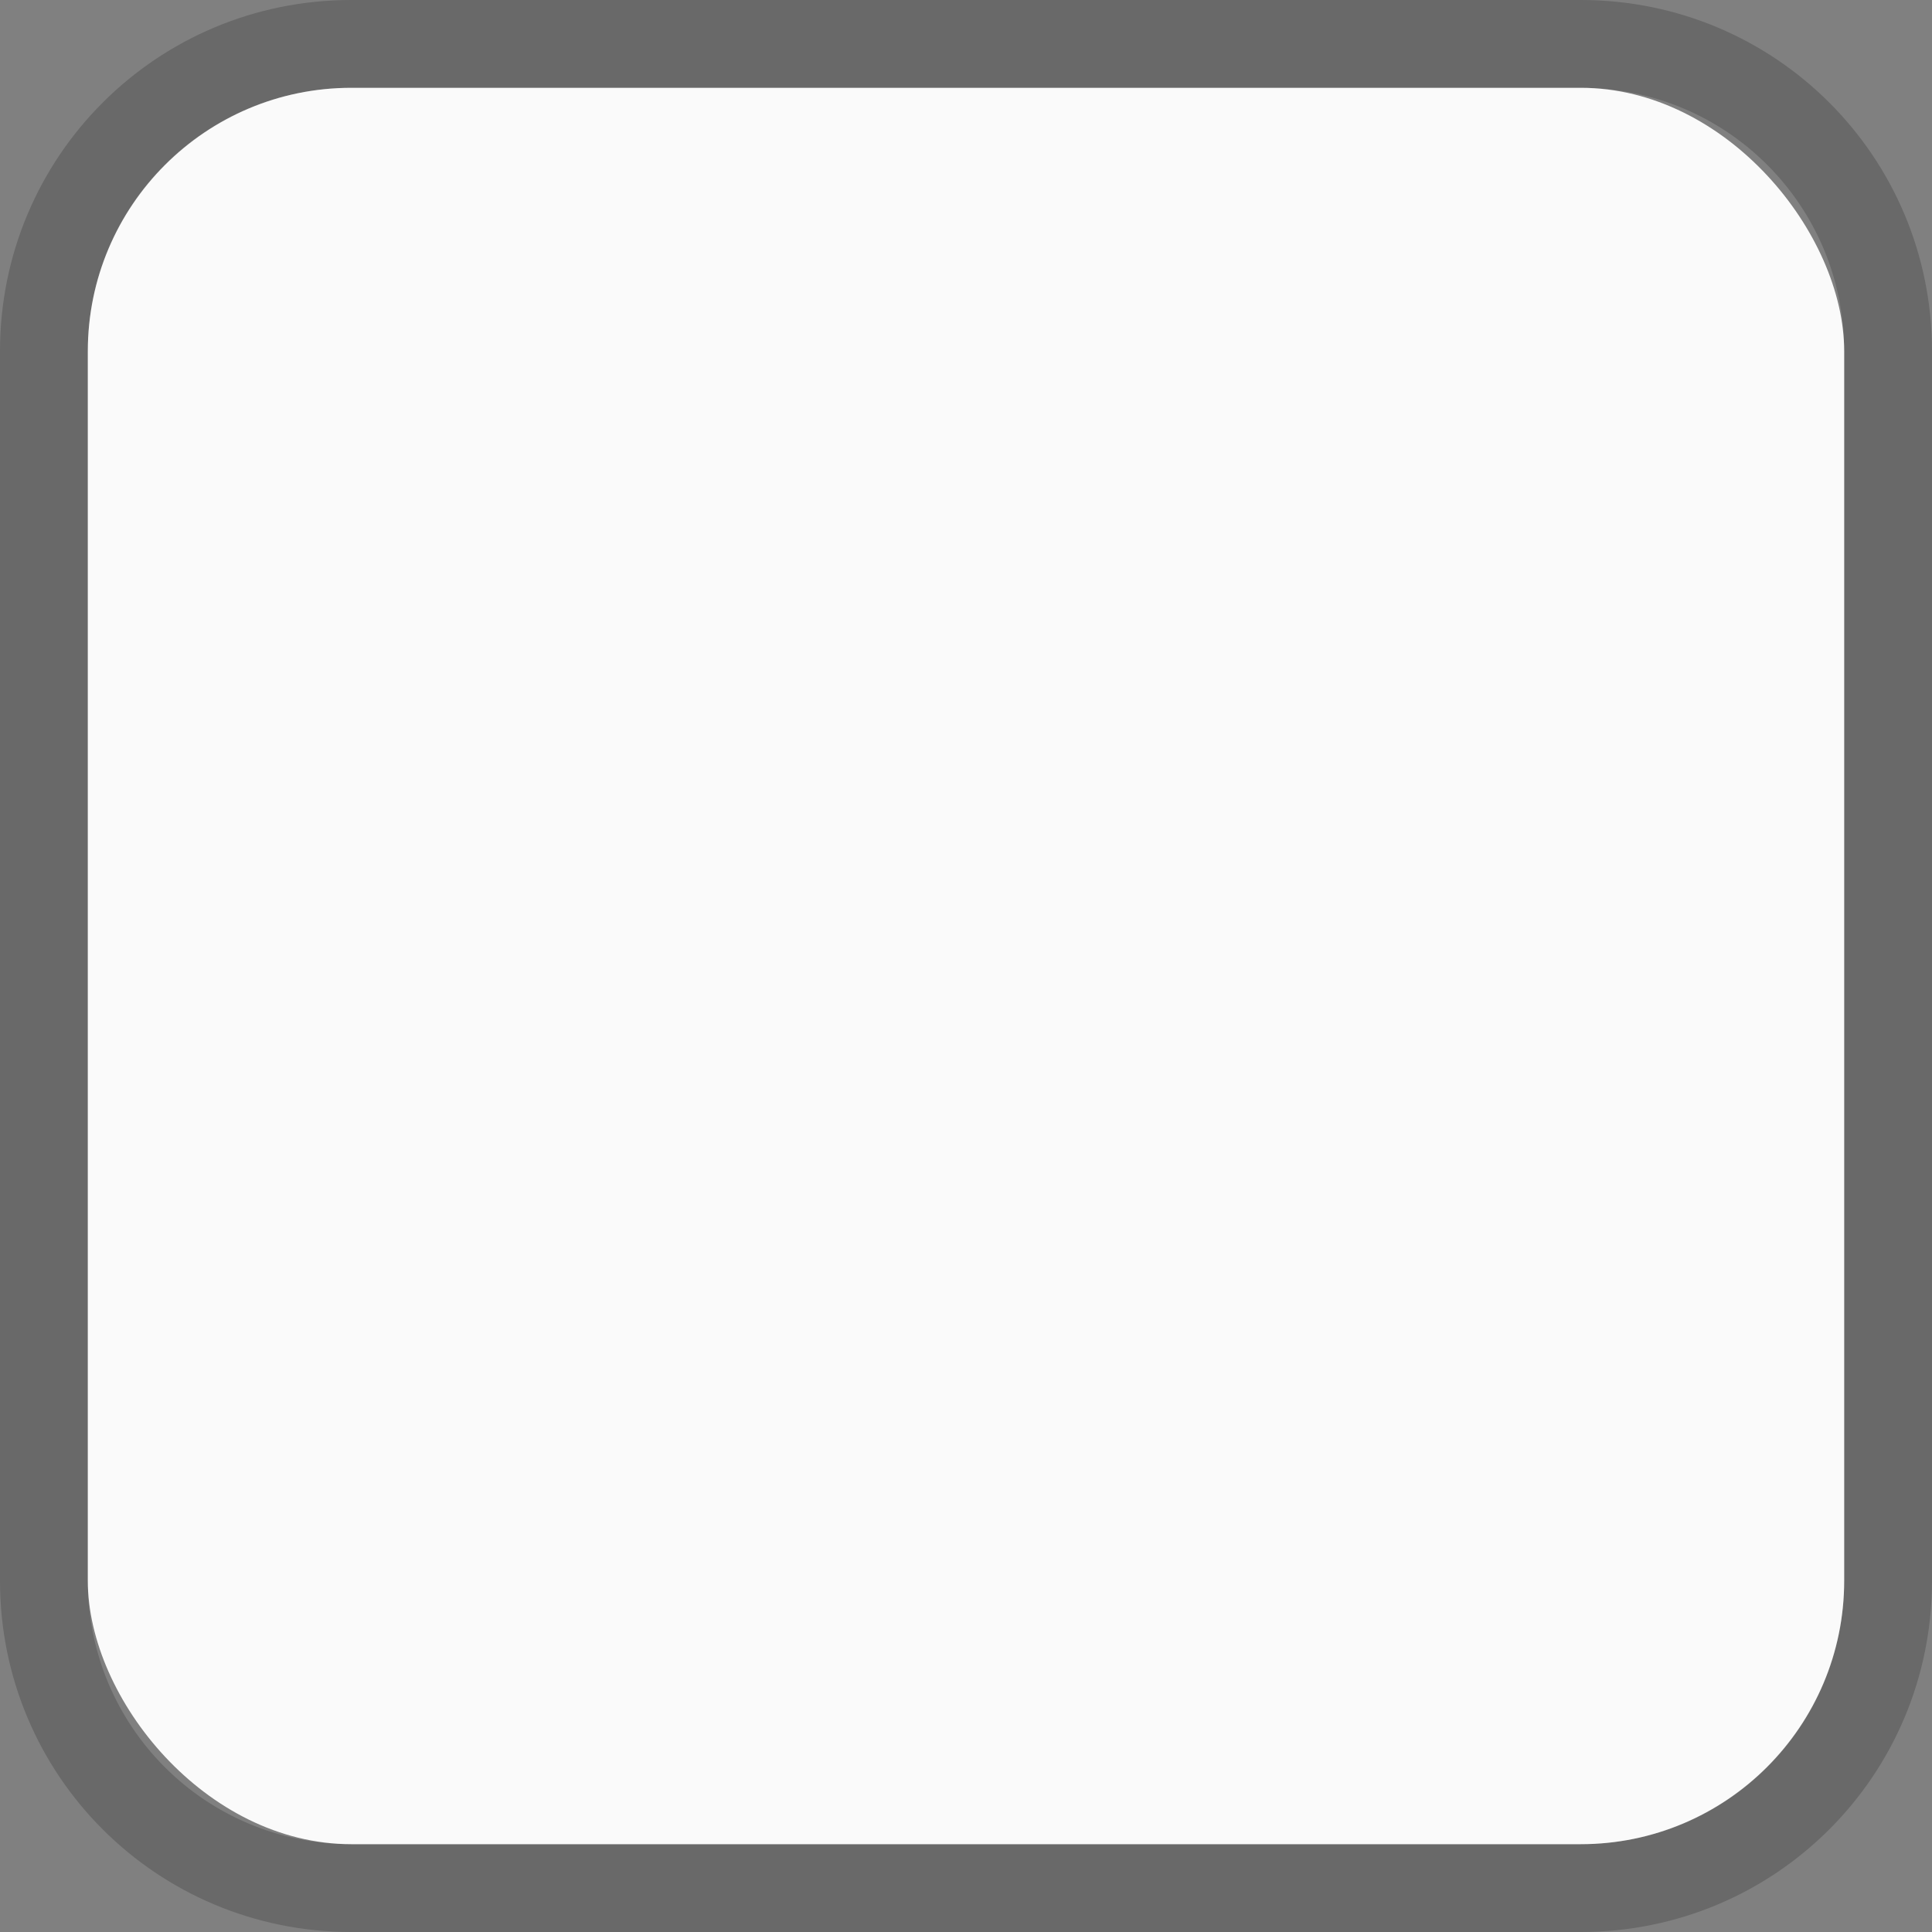 <?xml version="1.0" encoding="UTF-8" standalone="no"?>
<!-- Created with Inkscape (http://www.inkscape.org/) -->

<svg
   xmlns:dc="http://purl.org/dc/elements/1.1/"
   xmlns:cc="http://creativecommons.org/ns#"
   xmlns:rdf="http://www.w3.org/1999/02/22-rdf-syntax-ns#"
   xmlns:svg="http://www.w3.org/2000/svg"
   xmlns="http://www.w3.org/2000/svg"
   xmlns:sodipodi="http://sodipodi.sourceforge.net/DTD/sodipodi-0.dtd"
   xmlns:inkscape="http://www.inkscape.org/namespaces/inkscape"
   width="22"
   height="22"
   viewBox="0 0 22 22"
   id="svg4196"
   version="1.1"
   inkscape:version="0.92.1 r15371"
   sodipodi:docname="menu.svg">
  <rect x="0" y="0" width="22" height="22" fill="#808080" stroke="none"/>
  <defs
     id="defs4198" />
  <sodipodi:namedview
     id="base"
     pagecolor="#aeaeae"
     bordercolor="#666666"
     borderopacity="1.0"
     inkscape:pageopacity="1"
     inkscape:pageshadow="2"
     inkscape:zoom="12.475"
     inkscape:cx="10.397529"
     inkscape:cy="8.8910687"
     inkscape:document-units="px"
     inkscape:current-layer="layer1"
     showgrid="false"
     units="px"
     inkscape:snap-bbox="true"
     inkscape:bbox-paths="true"
     inkscape:bbox-nodes="true"
     inkscape:snap-bbox-edge-midpoints="true"
     inkscape:window-width="1366"
     inkscape:window-height="724"
     inkscape:window-x="0"
     inkscape:window-y="22"
     inkscape:window-maximized="1"
     inkscape:snap-bbox-midpoints="true"
     inkscape:object-paths="true"
     inkscape:snap-smooth-nodes="true"
     inkscape:snap-page="true"
     showguides="true"
     inkscape:guide-bbox="true">
    <inkscape:grid
       type="xygrid"
       id="grid4762"
       empspacing="1" />
  </sodipodi:namedview>
  <g
     inkscape:label="Ebene 1"
     inkscape:groupmode="layer"
     id="layer1"
     transform="translate(0,-1030.362)">
    <path
       style="opacity:0.18;fill:#000000;fill-opacity:1;stroke:none;stroke-width:1.892;stroke-linecap:butt;stroke-linejoin:miter;stroke-miterlimit:4;stroke-dasharray:none;stroke-opacity:1"
       d="M 4 0 C 1.784 0 -1.3829649e-17 1.784 0 4 L 0 18 C 0 20.216 1.784 22 4 22 L 18 22 C 20.216 22 22 20.216 22 18 L 22 4 C 22 1.784 20.216 -1.3829649e-17 18 0 L 4 0 z M 4 1 L 18 1 C 19.662 1 21 2.338 21 4 L 21 18 C 21 19.662 19.662 21 18 21 L 4 21 C 2.338 21 1 19.662 1 18 L 1 4 C 1 2.338 2.338 1 4 1 z "
       transform="translate(0,1030.362)"
       id="rect21" />
    <rect
       ry="3"
       rx="3"
       y="1031.362"
       x="1"
       height="20"
       width="20"
       id="rect25"
       style="opacity:0.96;fill:#ffffff;fill-opacity:1;stroke:none;stroke-width:1.72;stroke-linecap:butt;stroke-linejoin:miter;stroke-miterlimit:4;stroke-dasharray:none;stroke-opacity:1" />
  </g>
</svg>
